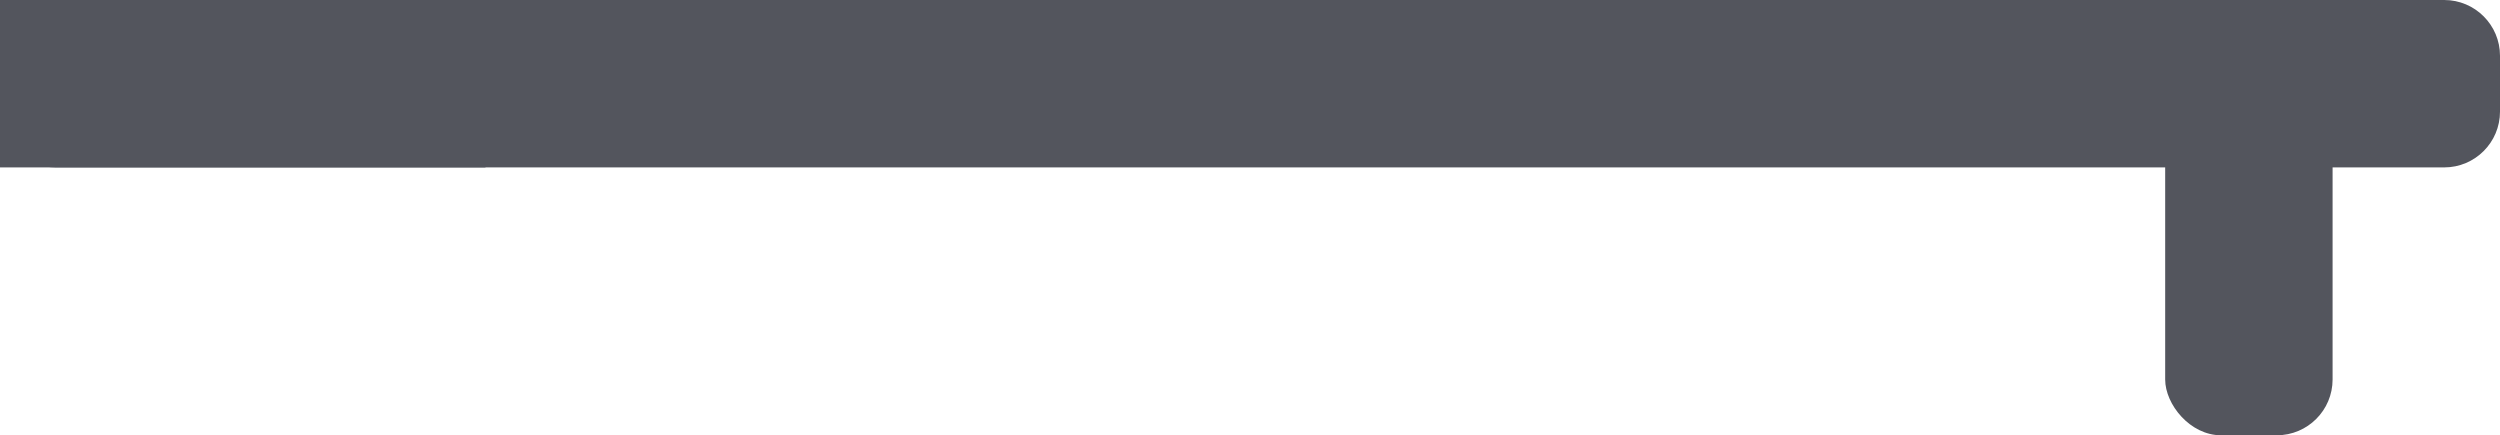 <svg width="448" height="78" viewBox="0 0 448 78" fill="none" xmlns="http://www.w3.org/2000/svg">
<path d="M0 10C0 4.477 4.477 0 10 0H438C443.523 0 448 4.477 448 10V14.615V20C448 25.523 443.523 30 438 30H10C4.477 30 0 25.523 0 20V10Z" fill="#53555D"/>
<path d="M0 0H87V14.615V30H0V0Z" fill="#53555D"/>
<rect x="388" width="30" height="78" rx="10" fill="#53555D"/>
</svg>
